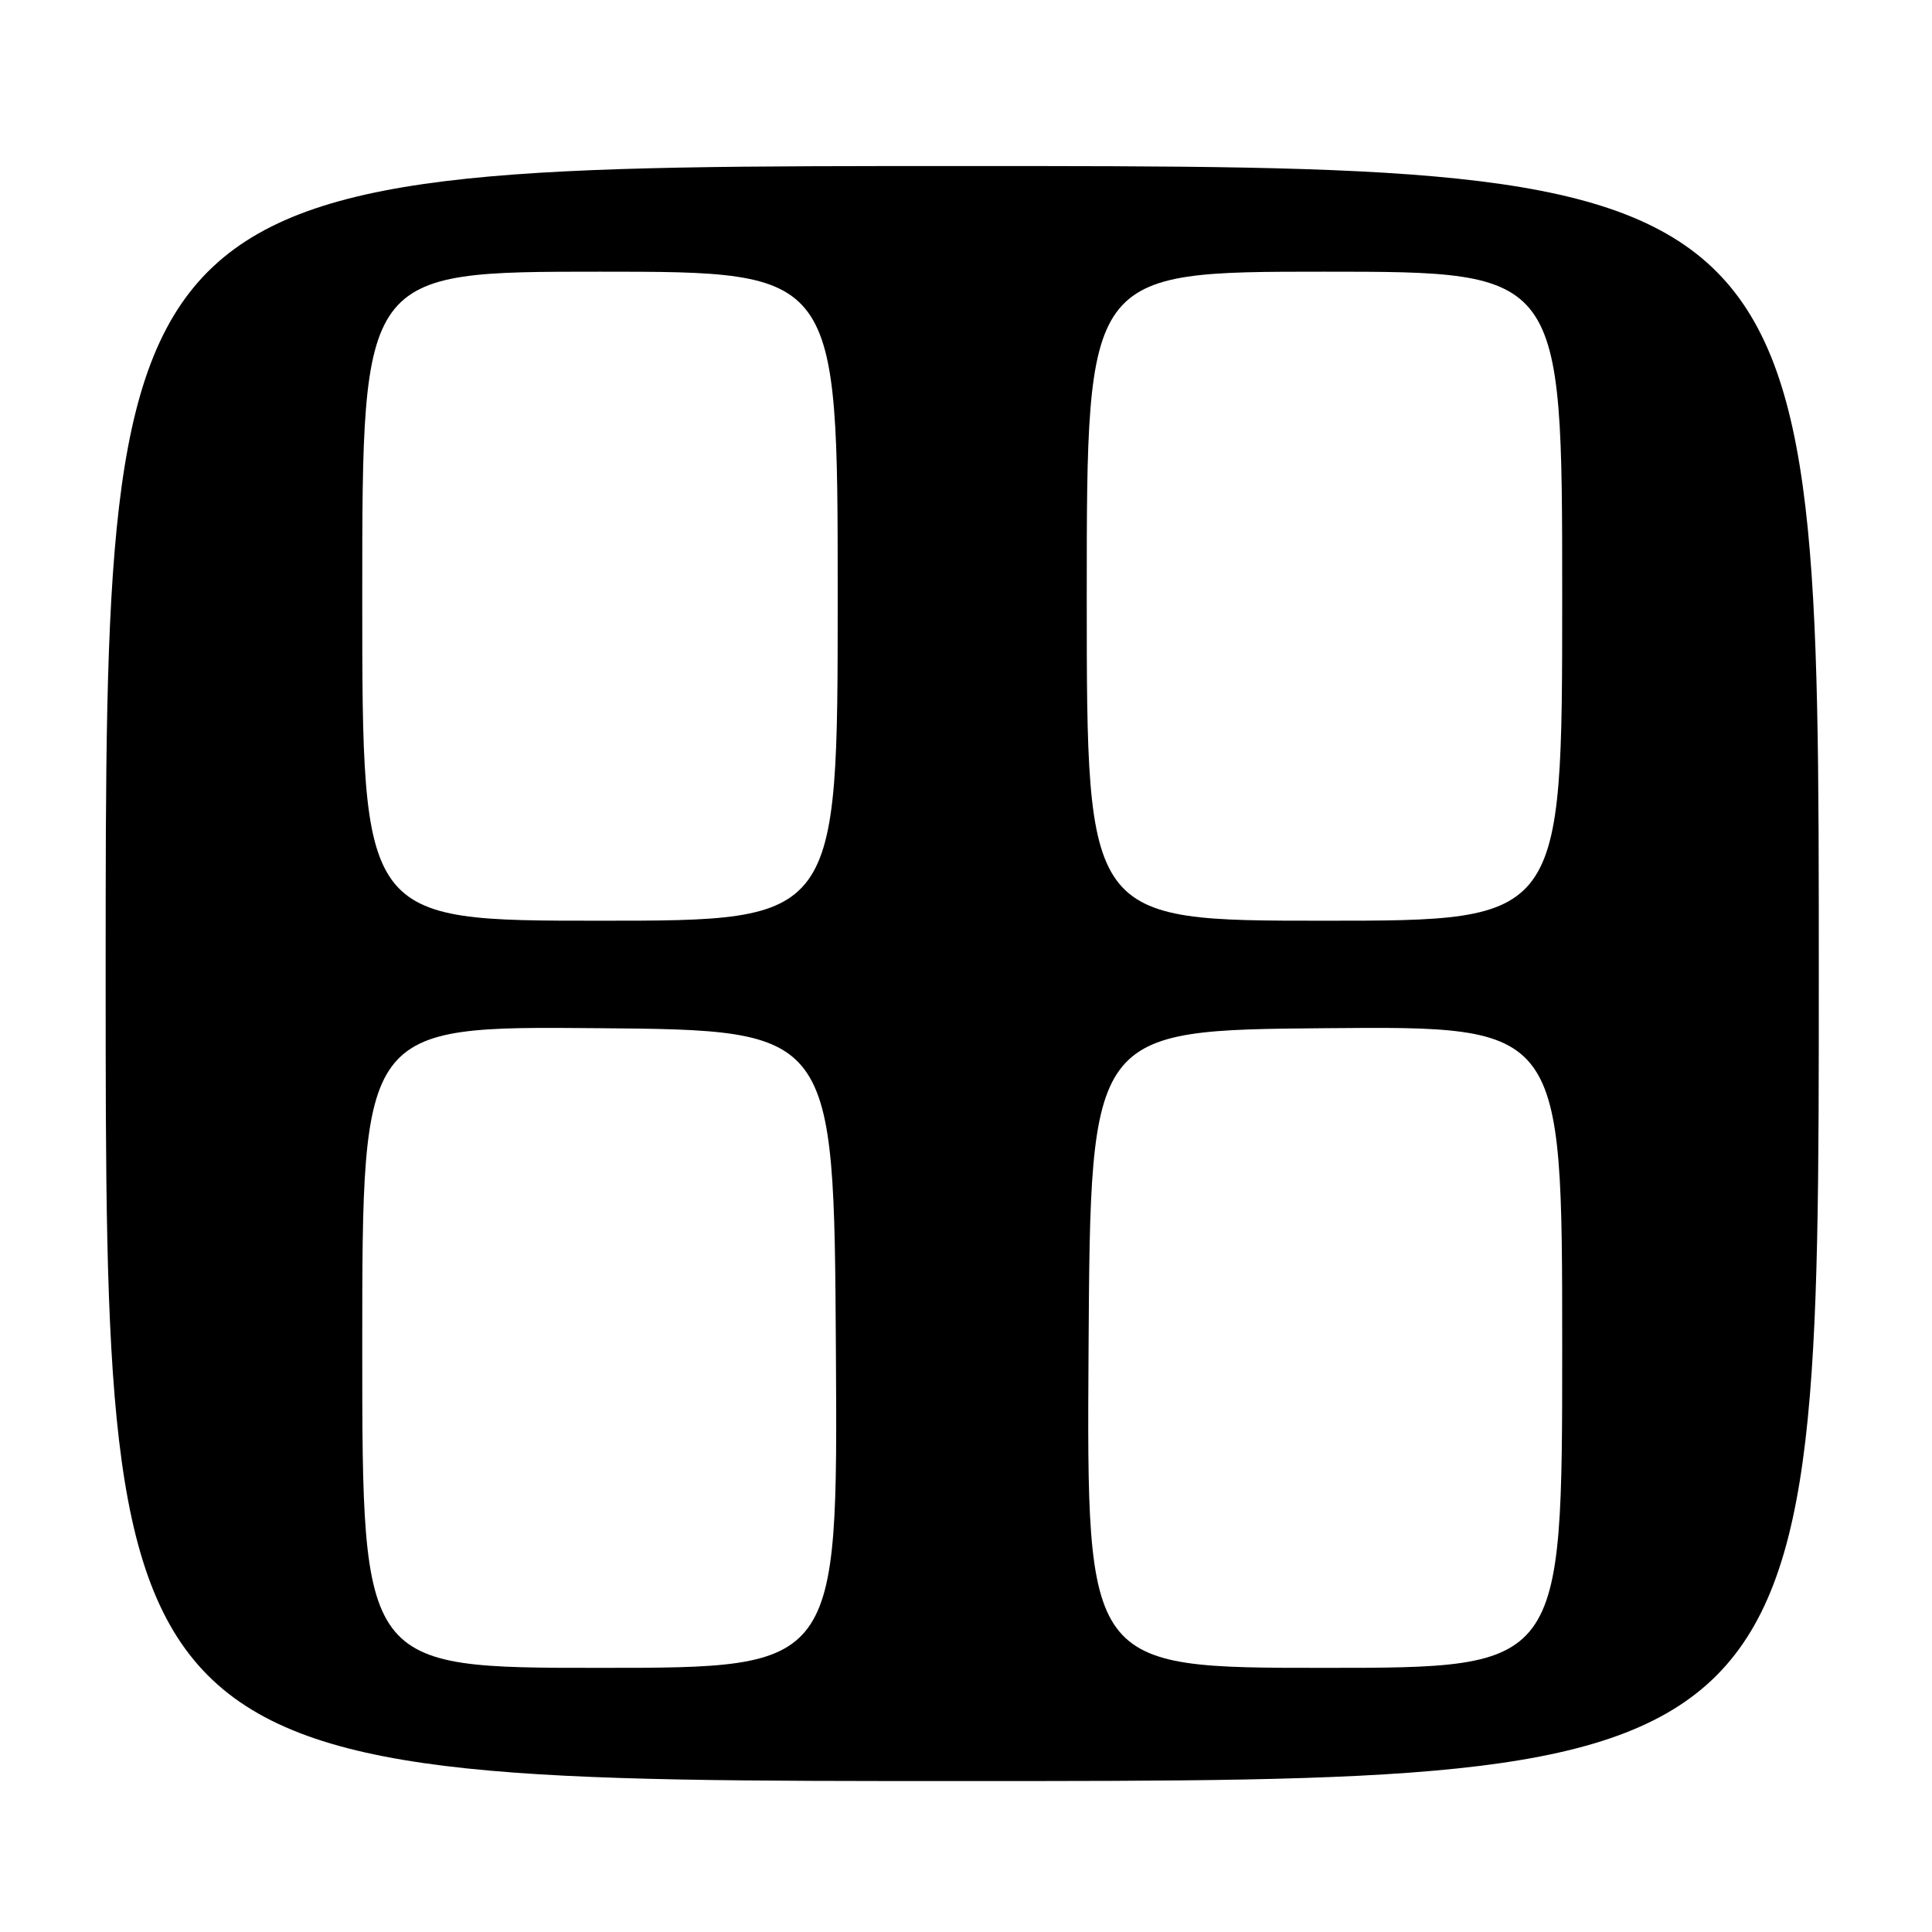 <?xml version="1.0" encoding="UTF-8" standalone="no"?>
<!DOCTYPE svg PUBLIC "-//W3C//DTD SVG 1.1//EN" "http://www.w3.org/Graphics/SVG/1.1/DTD/svg11.dtd" >
<svg xmlns="http://www.w3.org/2000/svg" xmlns:xlink="http://www.w3.org/1999/xlink" version="1.1" viewBox="0 0 256 256">
 <g >
 <path fill="currentColor"
d=" M 241.00 129.00 C 241.00 22.00 241.00 22.00 127.50 22.00 C 14.00 22.00 14.00 22.00 14.00 129.00 C 14.00 236.00 14.00 236.00 127.50 236.00 C 241.00 236.00 241.00 236.00 241.00 129.00 Z  M 48.00 178.49 C 48.00 135.97 48.00 135.97 79.25 136.24 C 110.50 136.50 110.50 136.50 110.76 178.75 C 111.02 221.00 111.02 221.00 79.51 221.00 C 48.00 221.00 48.00 221.00 48.00 178.49 Z  M 144.24 178.75 C 144.50 136.50 144.50 136.50 175.75 136.24 C 207.00 135.97 207.00 135.97 207.00 178.49 C 207.00 221.00 207.00 221.00 175.49 221.00 C 143.98 221.00 143.98 221.00 144.24 178.75 Z  M 48.00 79.00 C 48.00 36.00 48.00 36.00 79.50 36.00 C 111.00 36.00 111.00 36.00 111.00 79.00 C 111.00 122.00 111.00 122.00 79.50 122.00 C 48.00 122.00 48.00 122.00 48.00 79.00 Z  M 144.00 79.00 C 144.00 36.00 144.00 36.00 175.50 36.00 C 207.00 36.00 207.00 36.00 207.00 79.00 C 207.00 122.00 207.00 122.00 175.50 122.00 C 144.00 122.00 144.00 122.00 144.00 79.00 Z "/>
</g>
</svg>